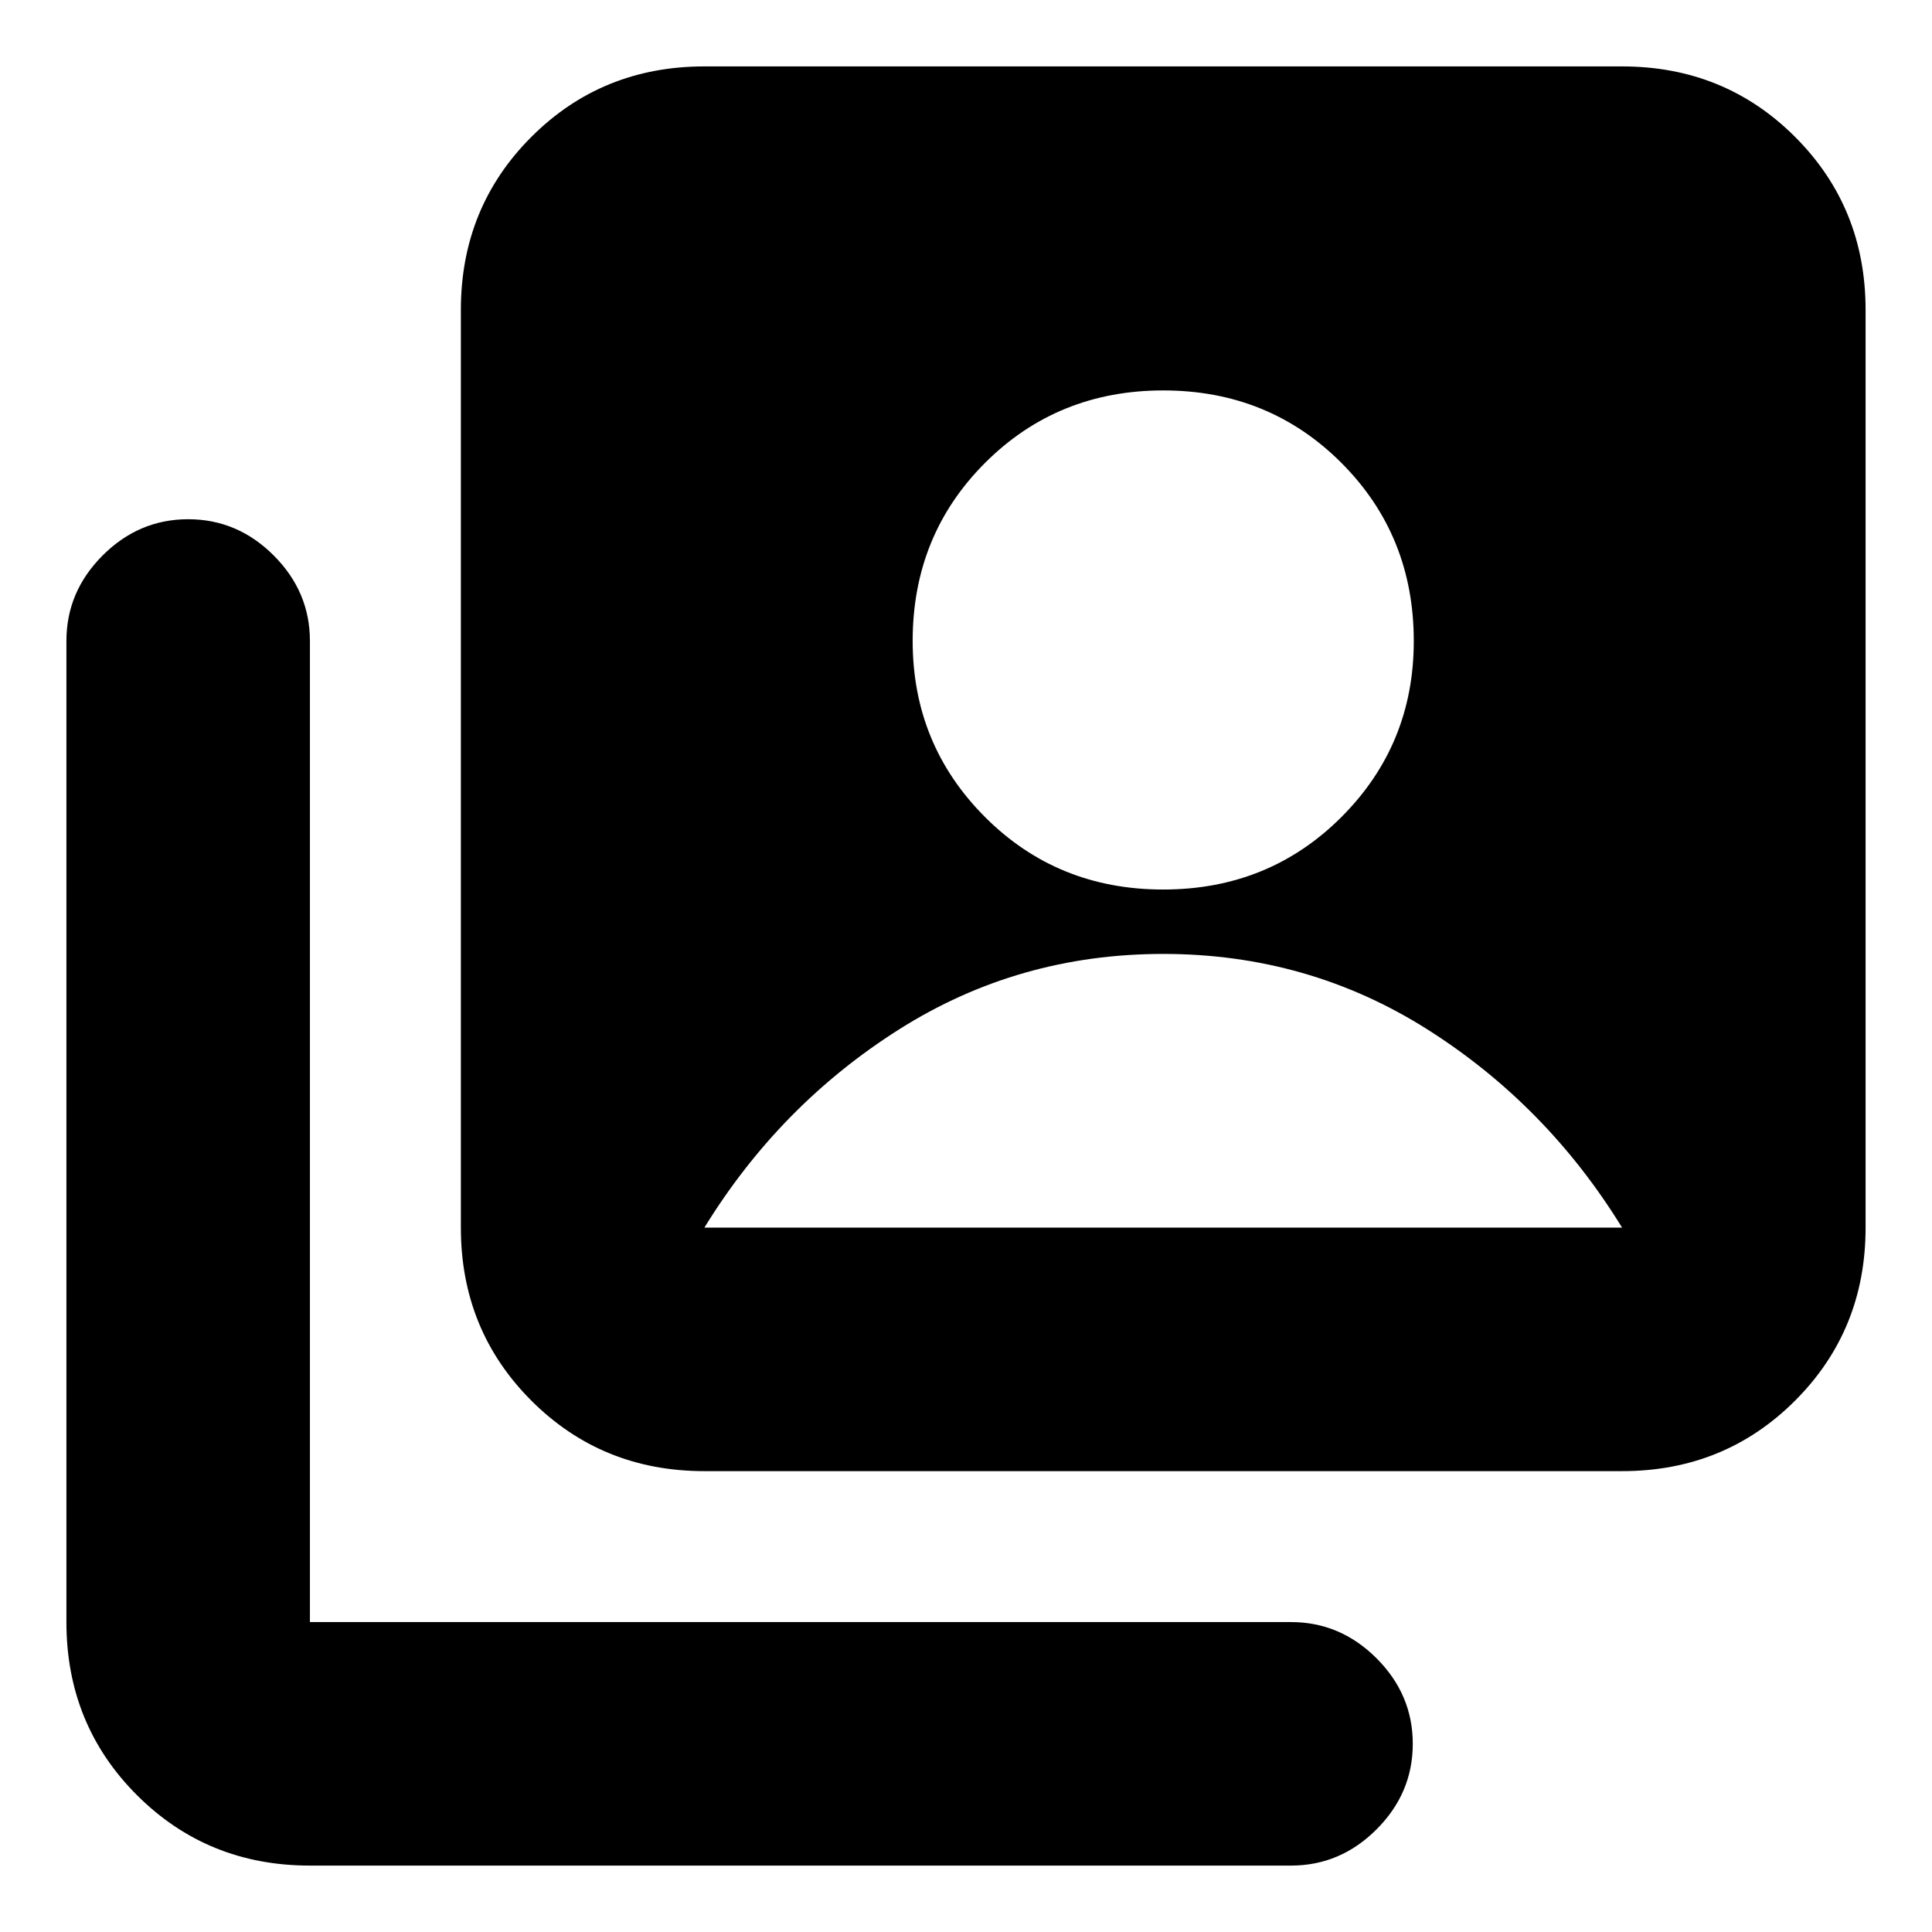 <svg xmlns="http://www.w3.org/2000/svg" height="24" viewBox="0 -960 960 960" width="24"><path d="M577.97-518q52.53 0 88.53-35.97t36-87.5q0-52.53-35.97-88.53t-88.5-36q-52.53 0-88.53 35.97t-36 88.5q0 51.53 35.97 87.53t88.5 36ZM350-229q-50.94 0-85.97-35.03T229-350v-456q0-50.94 35.03-85.97T350-927h456q50.94 0 85.97 35.03T927-806v456q0 50.94-35.03 85.97T806-229H350ZM154-33q-50.94 0-85.97-35.03T33-154v-487.5Q33-666 51-684t42.5-18q24.5 0 42.5 18t18 42.5V-154h487.5q24.5 0 42.5 18t18 42.5Q702-69 684-51t-42.5 18H154Zm196-317h456q-37.5-61-96.75-98.5T578-486q-72 0-131.25 37.5T350-350Z"/></svg>